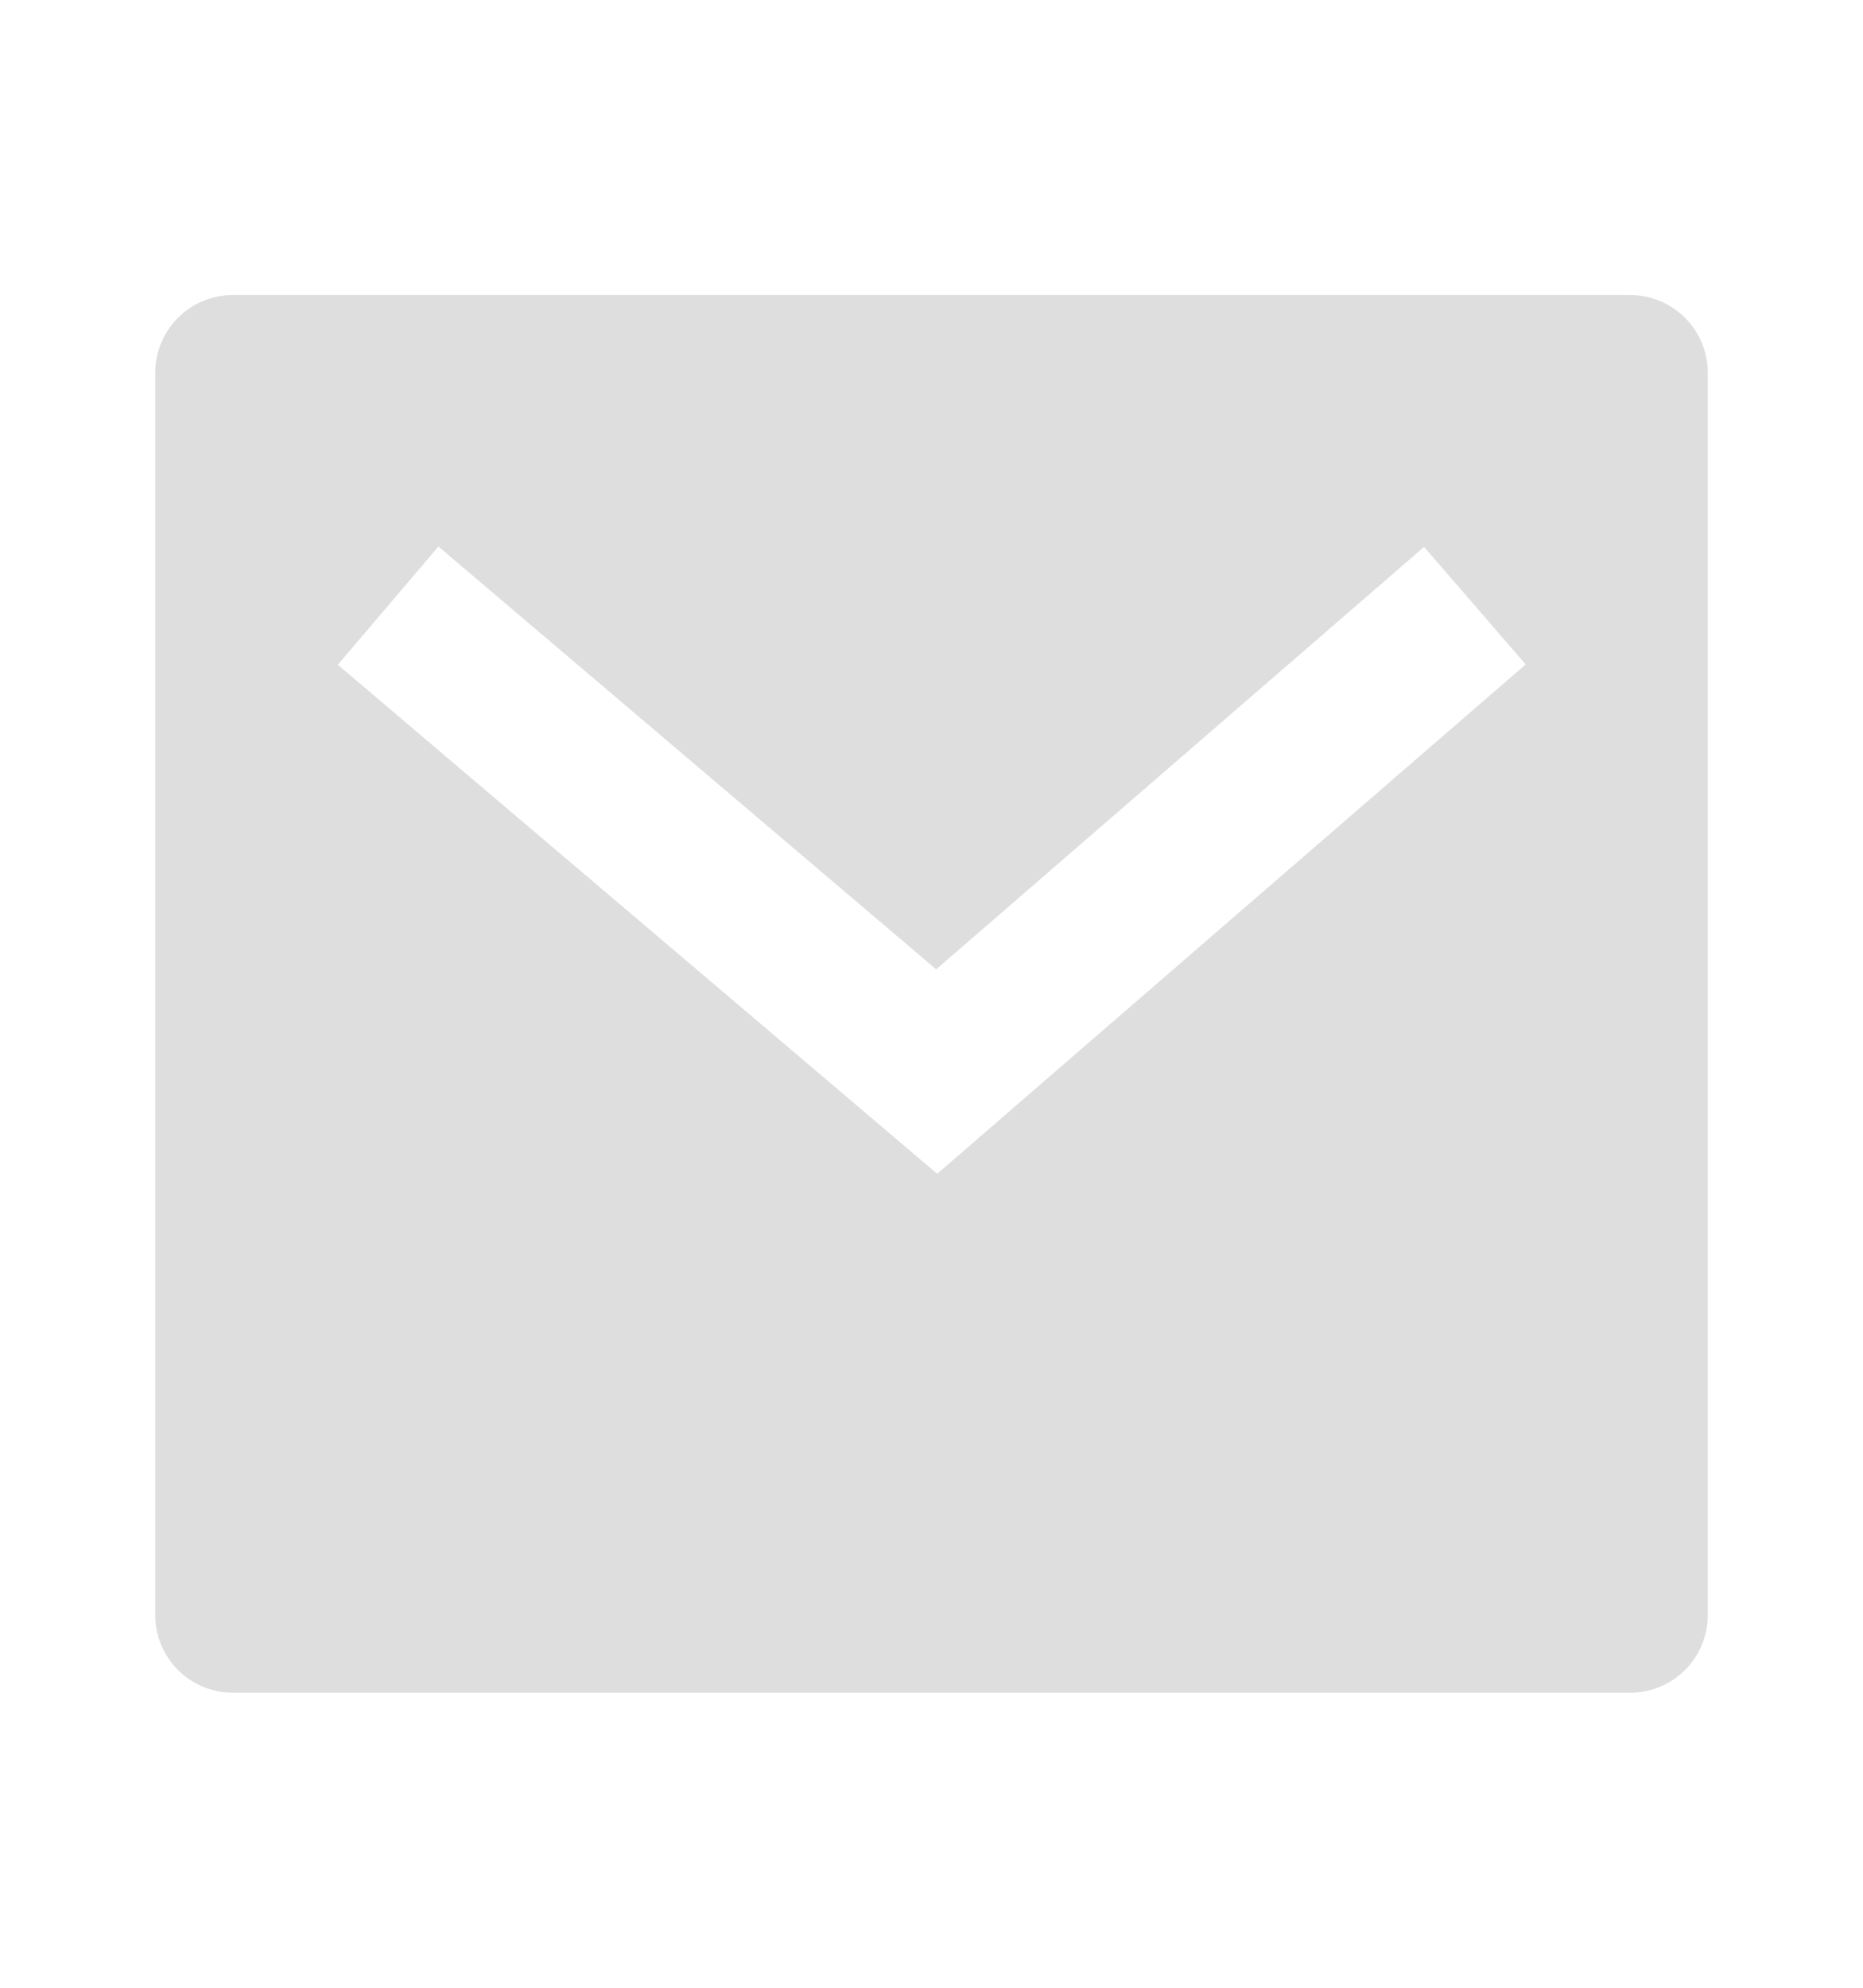 <svg width="15" height="16" fill="none" xmlns="http://www.w3.org/2000/svg"><path d="M1.875 2.375h11.25A.625.625 0 0113.75 3v10a.624.624 0 01-.625.625H1.875A.625.625 0 011.25 13V3a.625.625 0 01.625-.625zm5.662 5.427L3.53 4.399l-.81.952 4.826 4.097 4.738-4.1-.818-.946-3.928 3.4z" fill="#DEDEDE"/></svg>